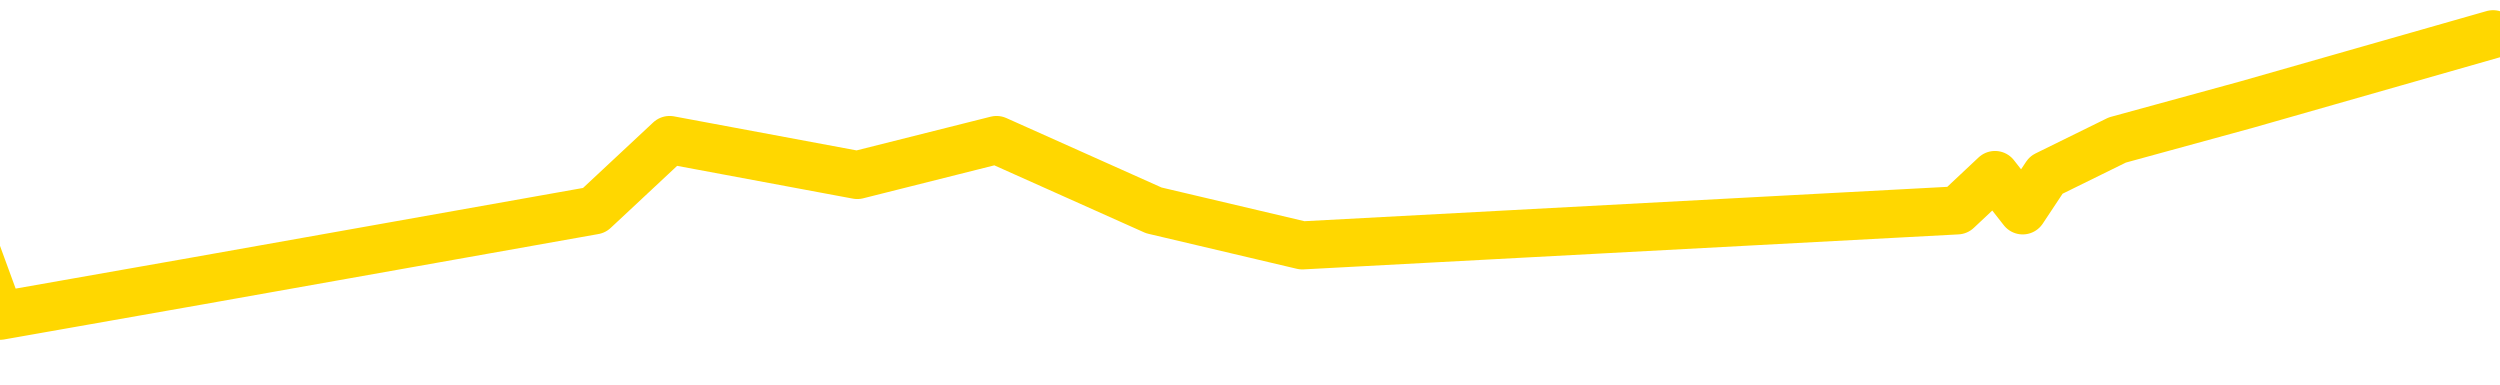 <svg xmlns="http://www.w3.org/2000/svg" version="1.1" viewBox="0 0 6500 1000">
	<path fill="none" stroke="gold" stroke-width="125" stroke-linecap="round" stroke-linejoin="round" d="M0 1187  L-25125 1187 L-24713 1004 L-24488 1096 L-24431 1004 L-24393 821 L-24209 638 L-23719 455 L-23426 364 L-23114 272 L-22880 89 L-22826 -93 L-22767 -276 L-22614 -367 L-22573 -459 L-22441 -550 L-22148 -459 L-21608 -550 L-20997 -733 L-20949 -550 L-20309 -733 L-20276 -642 L-19750 -825 L-19618 -916 L-19228 -1282 L-18900 -1465 L-18782 -1648 L-18571 -1465 L-17854 -1557 L-17284 -1648 L-17177 -1740 L-17002 -1923 L-16781 -2106 L-16380 -2197 L-16354 -2380 L-15426 -2563 L-15338 -2746 L-15256 -2929 L-15186 -3112 L-14889 -3204 L-14737 -3295 L-12847 -2746 L-12746 -3021 L-12484 -3204 L-12190 -3021 L-12048 -3204 L-11800 -3295 L-11764 -3387 L-11606 -3569 L-11142 -3661 L-10889 -3844 L-10677 -3935 L-10426 -4027 L-10077 -4210 L-9149 -4393 L-9056 -4576 L-8645 -4667 L-7474 -4759 L-6285 -4942 L-6193 -5125 L-6165 -5308 L-5899 -5582 L-5600 -5765 L-5472 -5857 L-5434 -6040 L-4620 -5399 L-4236 -5491 L-3175 -5674 L-3114 -5765 L-2849 1645 L-2377 1553 L-2185 1370 L-1921 1279 L-1584 1187 L-1449 1279 L-993 1004 L-250 913 L-233 730 L-67 638 L0 821 L516 730 L1545 547 L1741 364 L2229 455 L2591 364 L3000 547 L3386 638 L5089 547 L5187 455 L5259 547 L5320 455 L5505 364 L5841 272 L6482 89" />
</svg>
